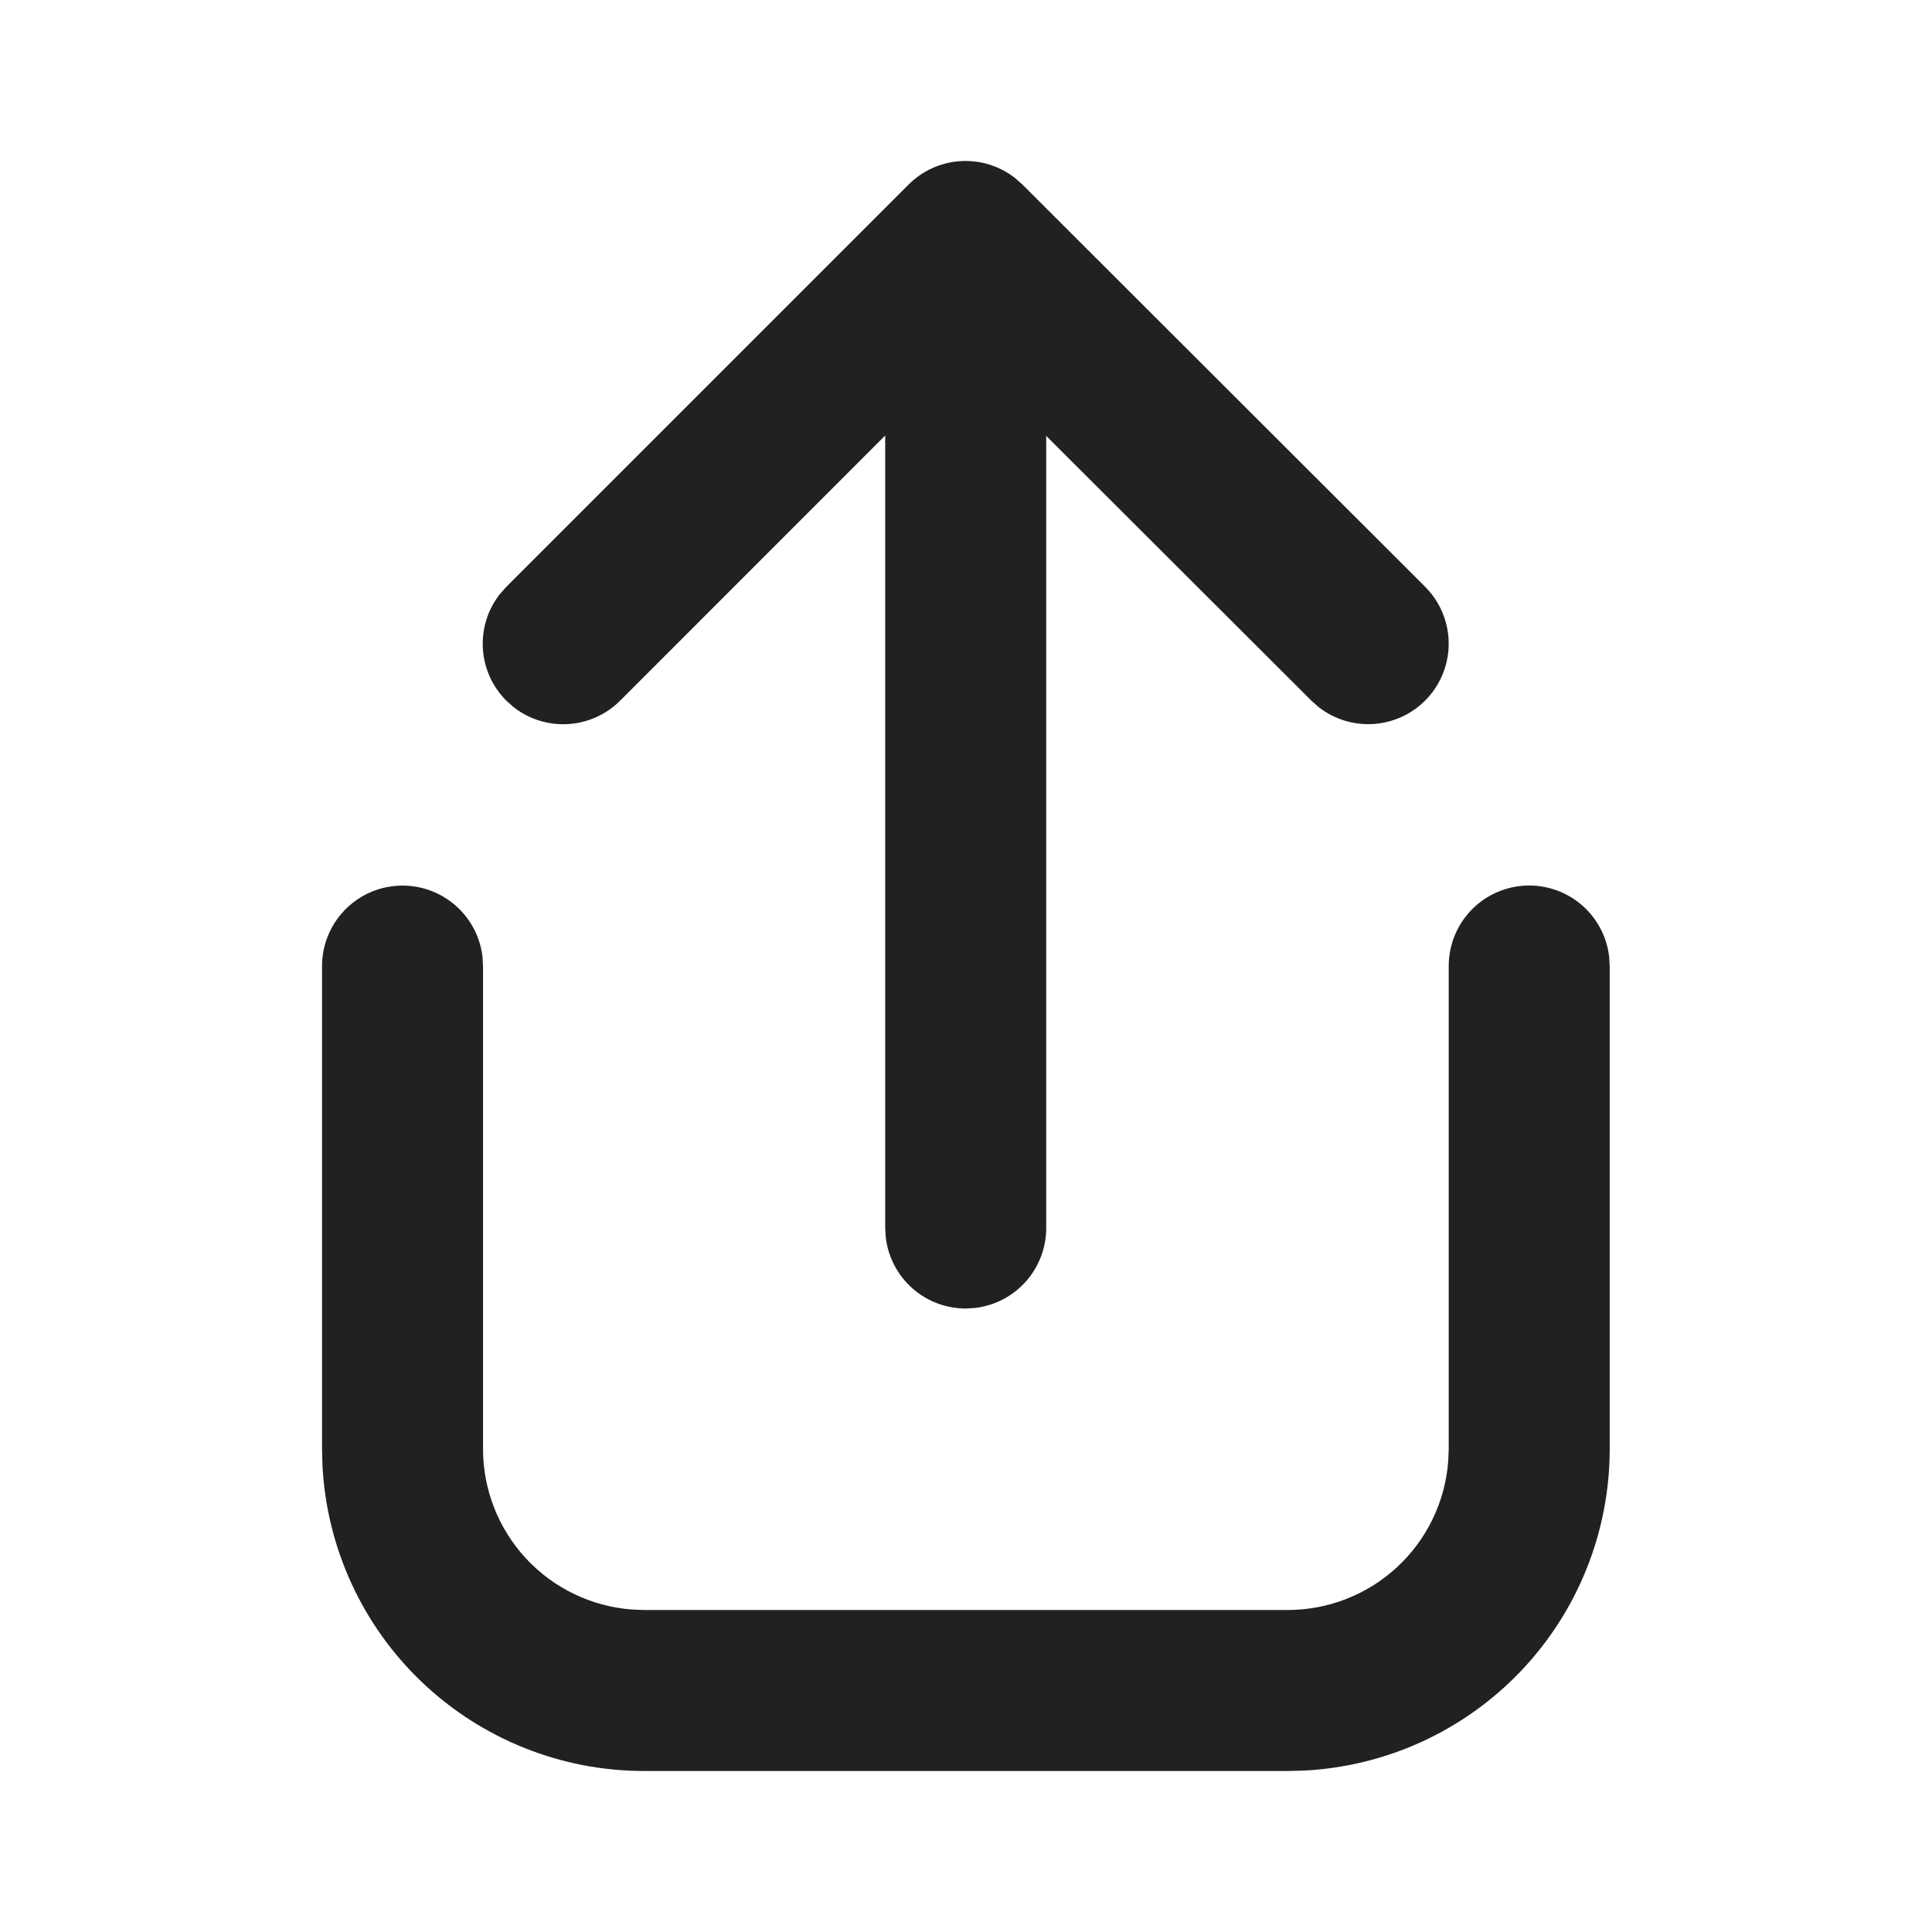 <svg width="143" height="143" viewBox="0 0 143 143" fill="none" xmlns="http://www.w3.org/2000/svg">
<path d="M113.187 65.542C114.646 65.542 116.055 66.078 117.146 67.047C118.236 68.017 118.933 69.353 119.104 70.803L119.145 71.5V107.25C119.145 113.365 116.795 119.245 112.581 123.676C108.367 128.106 102.611 130.748 96.504 131.053L95.312 131.083H47.669C41.555 131.083 35.674 128.733 31.243 124.519C26.813 120.305 24.172 114.549 23.866 108.442L23.836 107.25V71.5C23.838 69.981 24.419 68.521 25.462 67.416C26.504 66.312 27.929 65.647 29.445 65.558C30.961 65.469 32.454 65.963 33.618 66.937C34.783 67.912 35.532 69.295 35.711 70.803L35.753 71.5V107.25C35.753 110.255 36.889 113.15 38.933 115.353C40.977 117.556 43.779 118.905 46.776 119.131L47.669 119.167H95.312C98.317 119.166 101.212 118.03 103.415 115.986C105.618 113.942 106.968 111.141 107.193 108.144L107.229 107.25V71.5C107.229 69.92 107.857 68.404 108.974 67.287C110.091 66.169 111.607 65.542 113.187 65.542ZM37.475 43.436L67.248 13.662C68.274 12.636 69.638 12.018 71.086 11.926C72.534 11.834 73.966 12.273 75.113 13.162L75.673 13.656L105.483 43.43C106.554 44.502 107.176 45.94 107.224 47.454C107.272 48.968 106.741 50.443 105.74 51.58C104.74 52.716 103.343 53.429 101.836 53.573C100.328 53.718 98.822 53.282 97.624 52.356L97.064 51.861L77.437 32.264V90.894C77.437 92.354 76.901 93.762 75.931 94.853C74.962 95.943 73.625 96.64 72.176 96.811L71.479 96.853C70.019 96.852 68.611 96.317 67.52 95.347C66.43 94.377 65.733 93.041 65.562 91.591L65.52 90.894V32.234L45.9 51.861C44.874 52.887 43.509 53.503 42.061 53.594C40.613 53.685 39.181 53.245 38.035 52.356L37.475 51.861C36.449 50.835 35.832 49.47 35.741 48.022C35.65 46.574 36.091 45.143 36.98 43.996L37.475 43.436L67.248 13.662L37.48 43.43L37.475 43.436Z" fill="#212121"/>
</svg>
